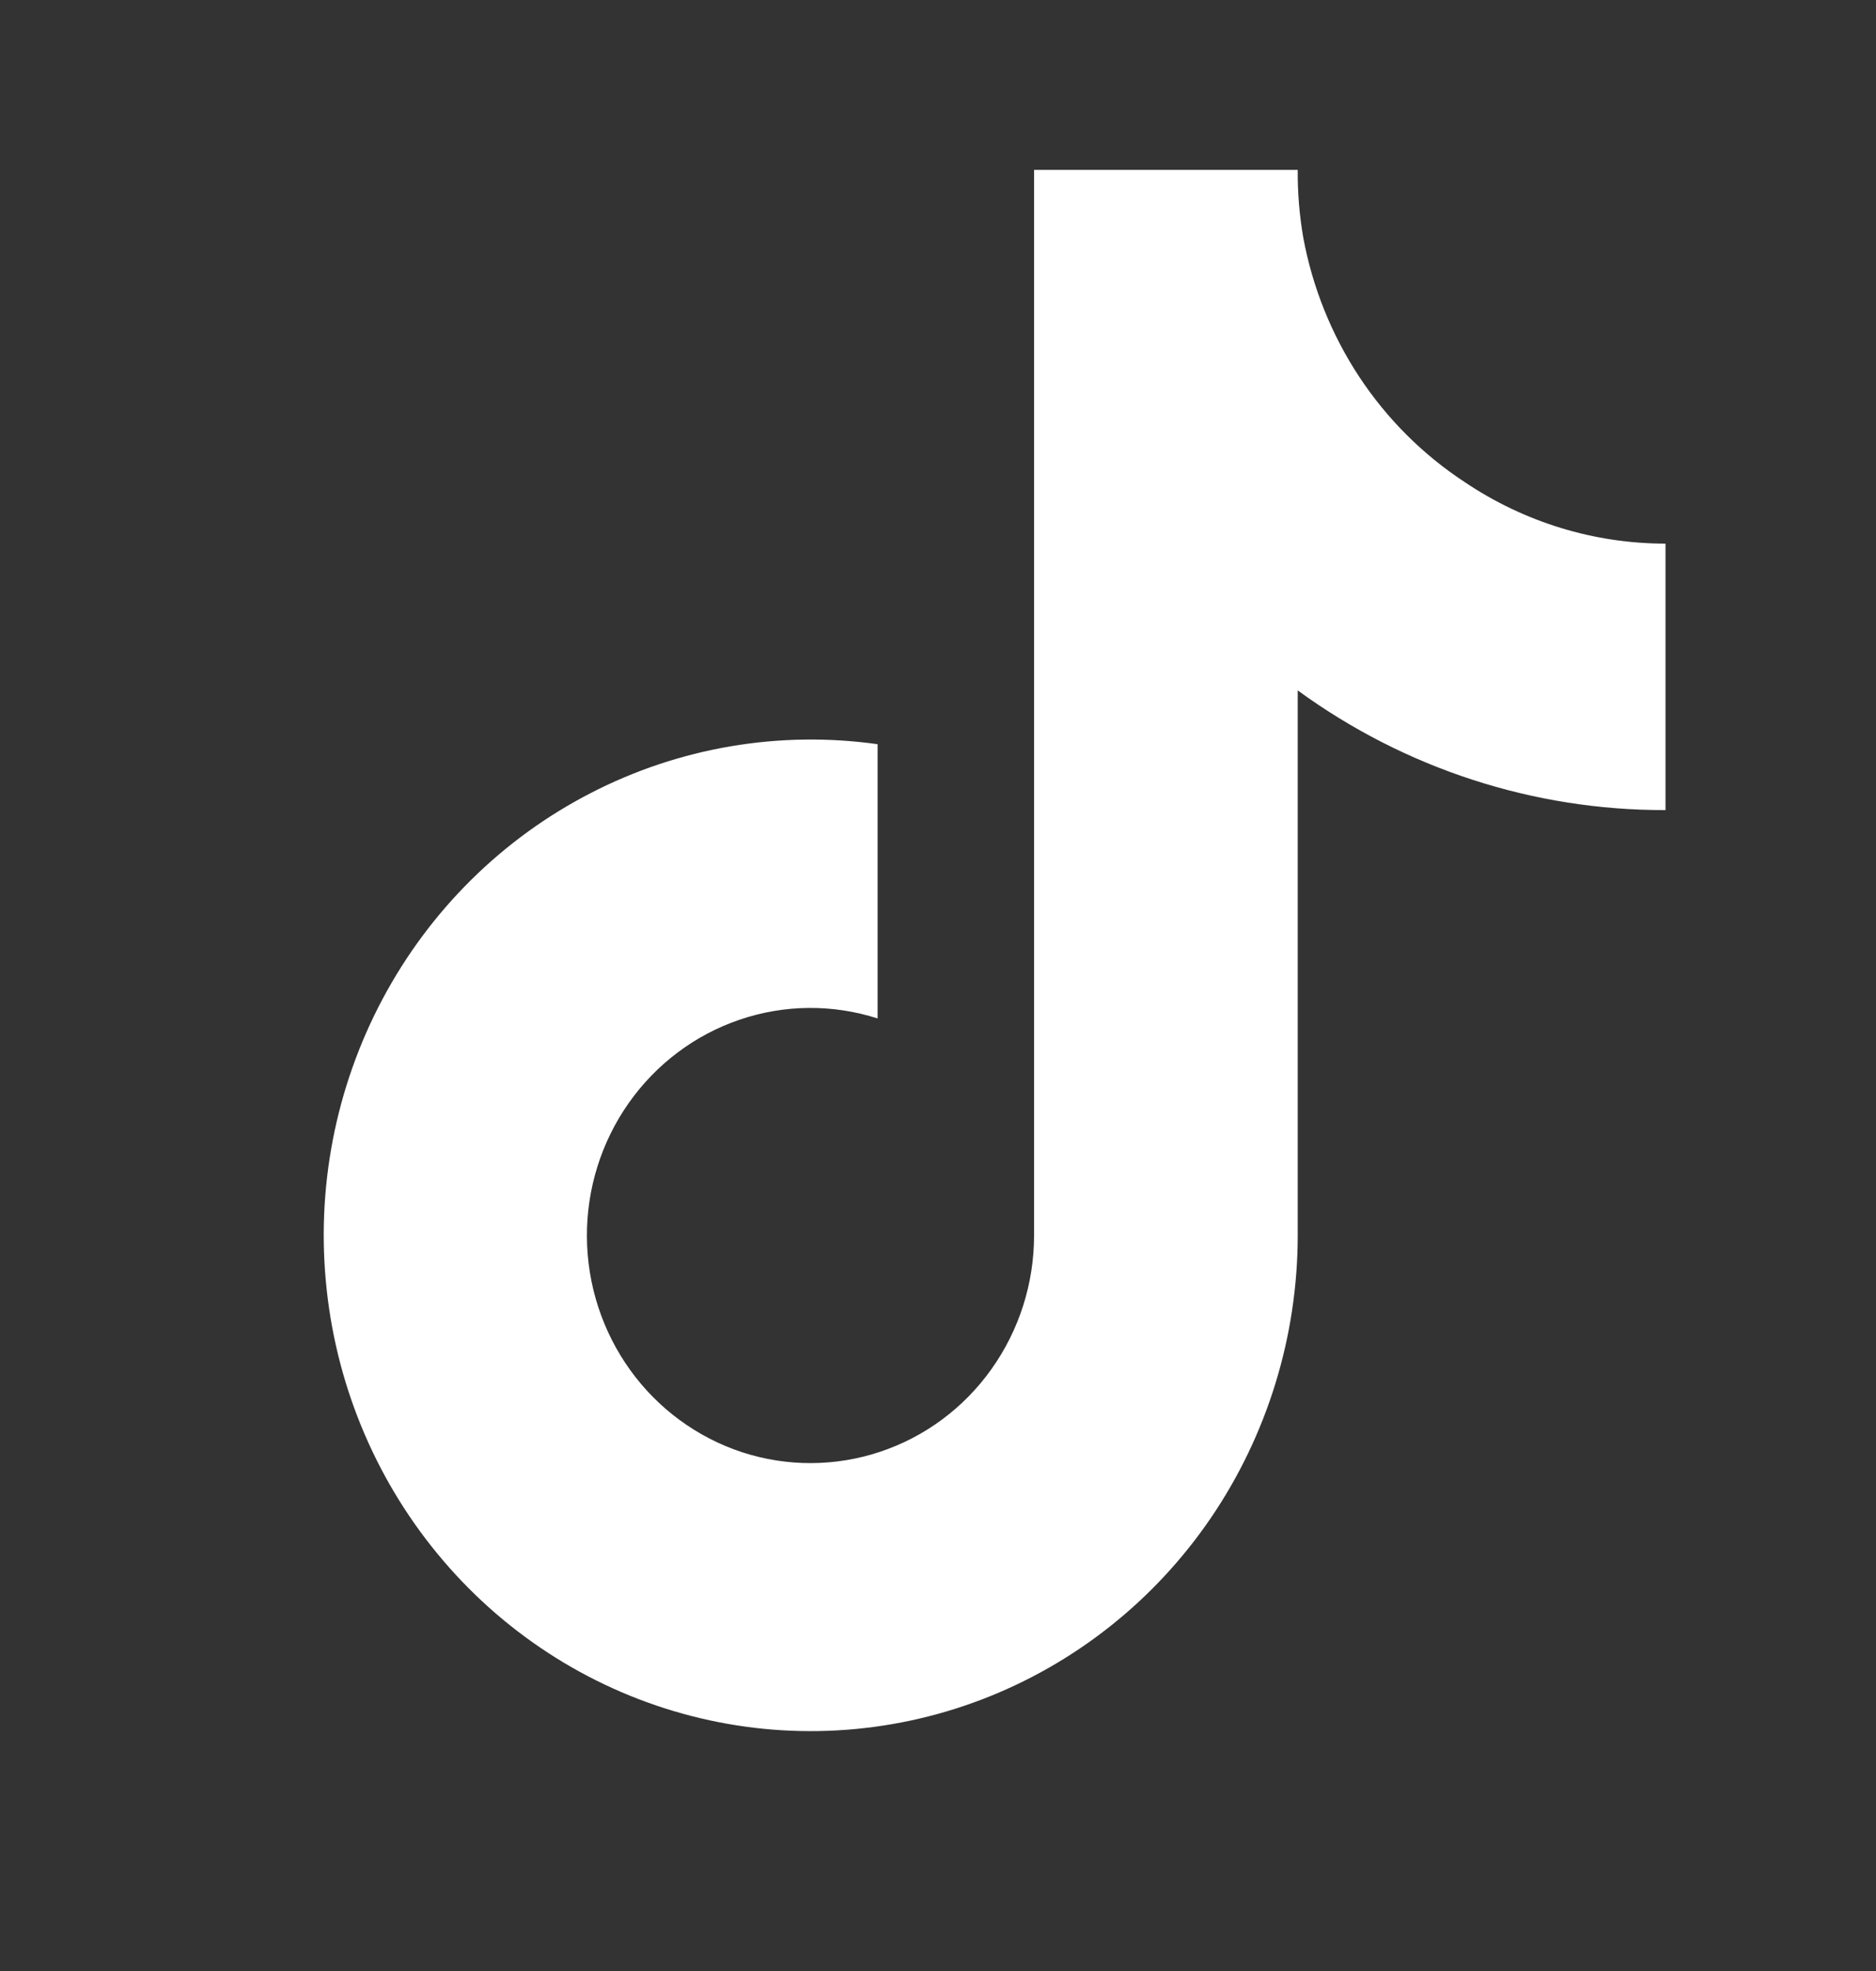<svg width="20" height="21" viewBox="0 0 20 21" fill="none" xmlns="http://www.w3.org/2000/svg">
<rect x="0" y="0" width="20" height="21" fill="#333333" stroke="none"/>
<path d="M17.756 8.631C16.35 8.635 14.978 8.189 13.835 7.356V13.164C13.834 14.239 13.511 15.289 12.909 16.173C12.306 17.057 11.452 17.732 10.462 18.109C9.472 18.486 8.392 18.547 7.367 18.282C6.343 18.018 5.421 17.442 4.727 16.63C4.033 15.819 3.599 14.812 3.483 13.742C3.366 12.673 3.574 11.593 4.077 10.647C4.58 9.701 5.355 8.934 6.299 8.449C7.242 7.963 8.309 7.782 9.356 7.929V10.851C8.877 10.697 8.362 10.702 7.886 10.864C7.409 11.026 6.995 11.337 6.703 11.752C6.41 12.168 6.254 12.667 6.257 13.178C6.26 13.689 6.422 14.186 6.719 14.598C7.016 15.01 7.434 15.316 7.912 15.473C8.391 15.629 8.905 15.627 9.383 15.468C9.86 15.309 10.276 15.001 10.57 14.587C10.865 14.173 11.024 13.675 11.024 13.164V1.81H13.835C13.833 2.052 13.853 2.293 13.894 2.531C13.992 3.061 14.195 3.566 14.491 4.015C14.787 4.463 15.17 4.845 15.616 5.137C16.251 5.564 16.995 5.792 17.756 5.792V8.631Z" fill="white"/>
</svg>
